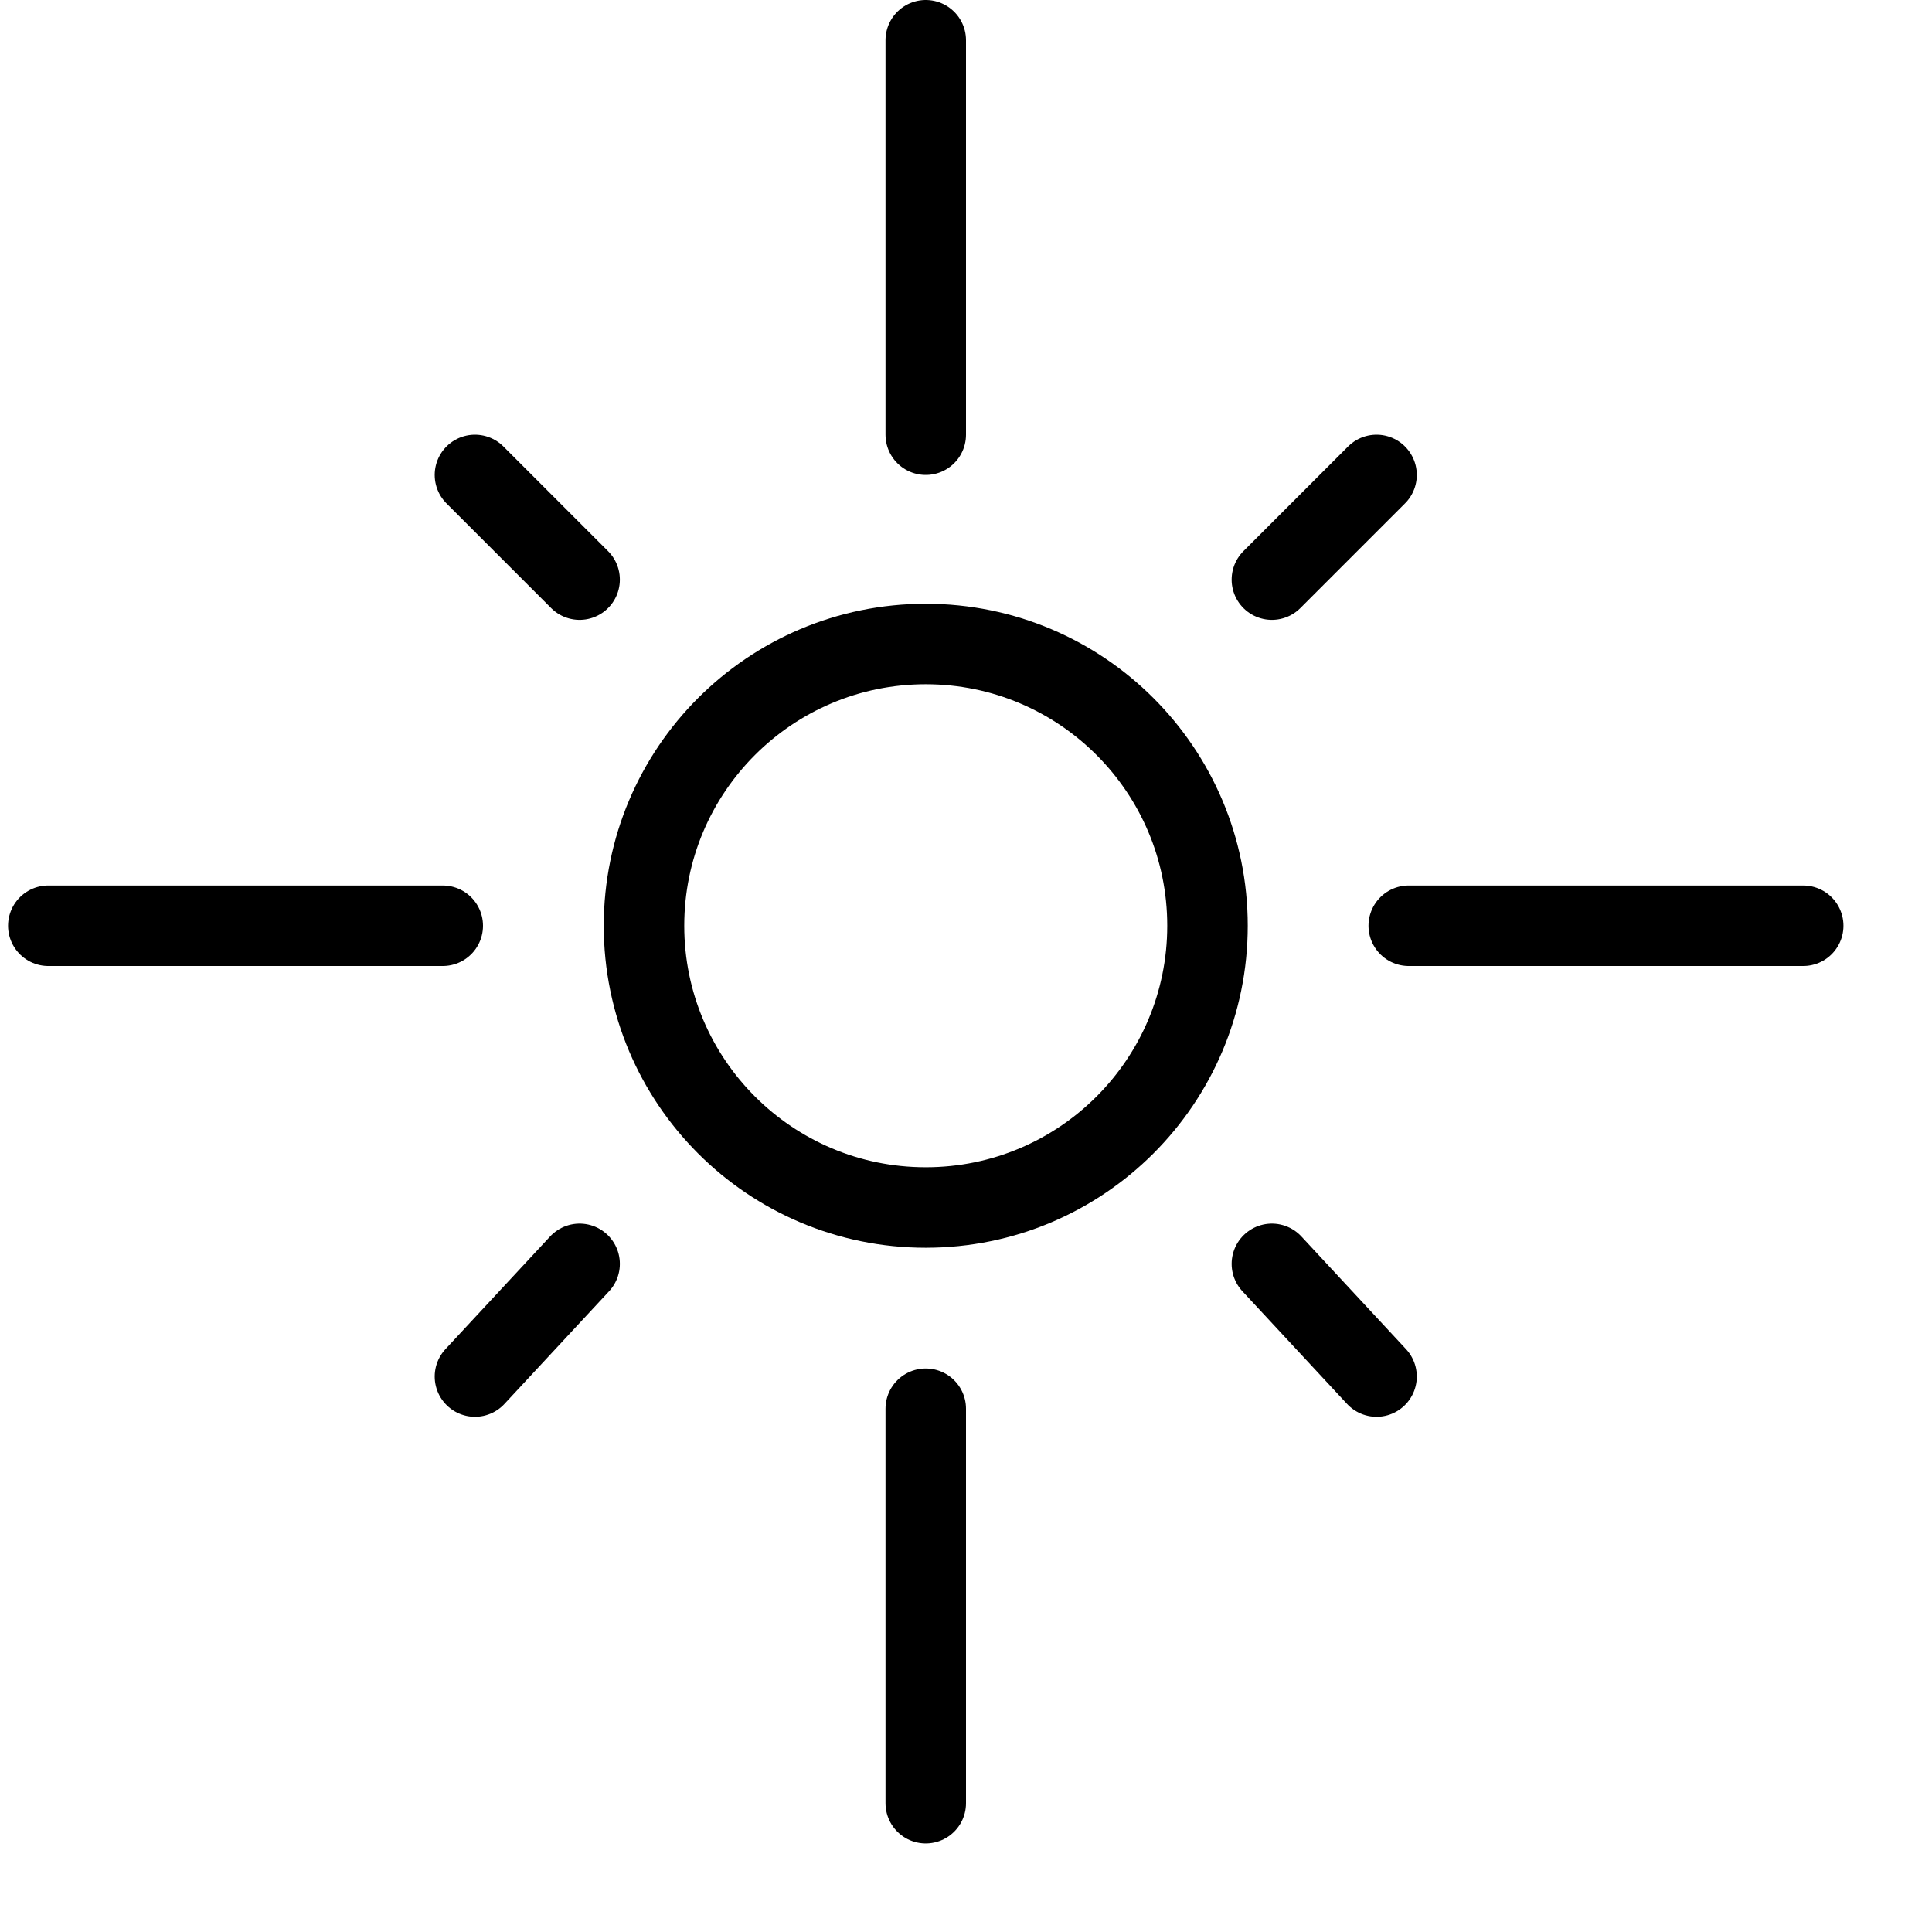 <?xml version="1.0" encoding="utf-8"?>
<!-- Generator: Adobe Illustrator 19.2.0, SVG Export Plug-In . SVG Version: 6.00 Build 0)  -->
<svg version="1.1" id="Layer_1" xmlns="http://www.w3.org/2000/svg" xmlns:xlink="http://www.w3.org/1999/xlink" x="0px" y="0px"
	 viewBox="0 0 24 24" style="enable-background:new 0 0 24 24;" xml:space="preserve">
<style type="text/css">
	.st0{display:none;}
	.st1{display:inline;}
	.st2{fill:none;stroke:#000000;stroke-linecap:round;stroke-linejoin:round;stroke-miterlimit:10;}
</style>
<g id="Filled_Icon" class="st0">
	<g class="st1">
		<path d="M11.5,7.5c-2.2,0-4,1.8-4,4c0,2.2,1.8,4,4,4c2.2,0,4-1.8,4-4C15.5,9.3,13.7,7.5,11.5,7.5z"/>
		<path d="M11.5,5.9c0.3,0,0.5-0.2,0.5-0.5V0.5C12,0.2,11.8,0,11.5,0C11.2,0,11,0.2,11,0.5v4.9C11,5.7,11.2,5.9,11.5,5.9z"/>
		<path d="M15.8,7.7c0.1,0,0.3,0,0.4-0.1l1.3-1.3c0.2-0.2,0.2-0.5,0-0.7c-0.2-0.2-0.5-0.2-0.7,0l-1.3,1.3c-0.2,0.2-0.2,0.5,0,0.7
			C15.5,7.6,15.6,7.7,15.8,7.7z"/>
		<path d="M16.1,15.3c-0.2-0.2-0.5-0.2-0.7,0c-0.2,0.2-0.2,0.5,0,0.7l1.3,1.3c0.1,0.1,0.2,0.1,0.4,0.1c0.1,0,0.3,0,0.4-0.1
			c0.2-0.2,0.2-0.5,0-0.7L16.1,15.3z"/>
		<path d="M6.9,15.3l-1.3,1.3c-0.2,0.2-0.2,0.5,0,0.7c0.1,0.1,0.2,0.1,0.4,0.1c0.1,0,0.3,0,0.4-0.1l1.3-1.3c0.2-0.2,0.2-0.5,0-0.7
			C7.4,15.2,7.1,15.2,6.9,15.3z"/>
		<path d="M6.9,7.5C7,7.6,7.1,7.7,7.2,7.7c0.1,0,0.3,0,0.4-0.1c0.2-0.2,0.2-0.5,0-0.7L6.2,5.5C6,5.3,5.7,5.3,5.5,5.5
			C5.3,5.7,5.3,6,5.5,6.2L6.9,7.5z"/>
		<path d="M22.4,11h-4.9c-0.3,0-0.5,0.2-0.5,0.5c0,0.3,0.2,0.5,0.5,0.5h4.9c0.3,0,0.5-0.2,0.5-0.5C22.9,11.2,22.7,11,22.4,11z"/>
		<path d="M11.5,17c-0.3,0-0.5,0.2-0.5,0.5v4.9c0,0.3,0.2,0.5,0.5,0.5c0.3,0,0.5-0.2,0.5-0.5v-4.9C12,17.2,11.8,17,11.5,17z"/>
		<path d="M6,11.5C6,11.2,5.7,11,5.5,11H0.6c-0.3,0-0.5,0.2-0.5,0.5c0,0.3,0.2,0.5,0.5,0.5h4.9C5.7,12,6,11.8,6,11.5z"/>
	</g>
</g>
<g id="Outline_Icons">
	<g>
		<circle class="st2" cx="11.5" cy="11.5" r="3.5"/>
		<line class="st2" x1="11.5" y1="5.4" x2="11.5" y2="0.5"/>
		<line class="st2" x1="15.8" y1="7.2" x2="17.1" y2="5.9"/>
		<line class="st2" x1="15.8" y1="15.7" x2="17.1" y2="17.1"/>
		<line class="st2" x1="7.2" y1="15.7" x2="5.9" y2="17.1"/>
		<line class="st2" x1="7.2" y1="7.2" x2="5.9" y2="5.9"/>
		<line class="st2" x1="17.5" y1="11.5" x2="22.4" y2="11.5"/>
		<line class="st2" x1="11.5" y1="17.5" x2="11.5" y2="22.4"/>
		<line class="st2" x1="5.5" y1="11.5" x2="0.6" y2="11.5"/>
	</g>
</g>
</svg>
